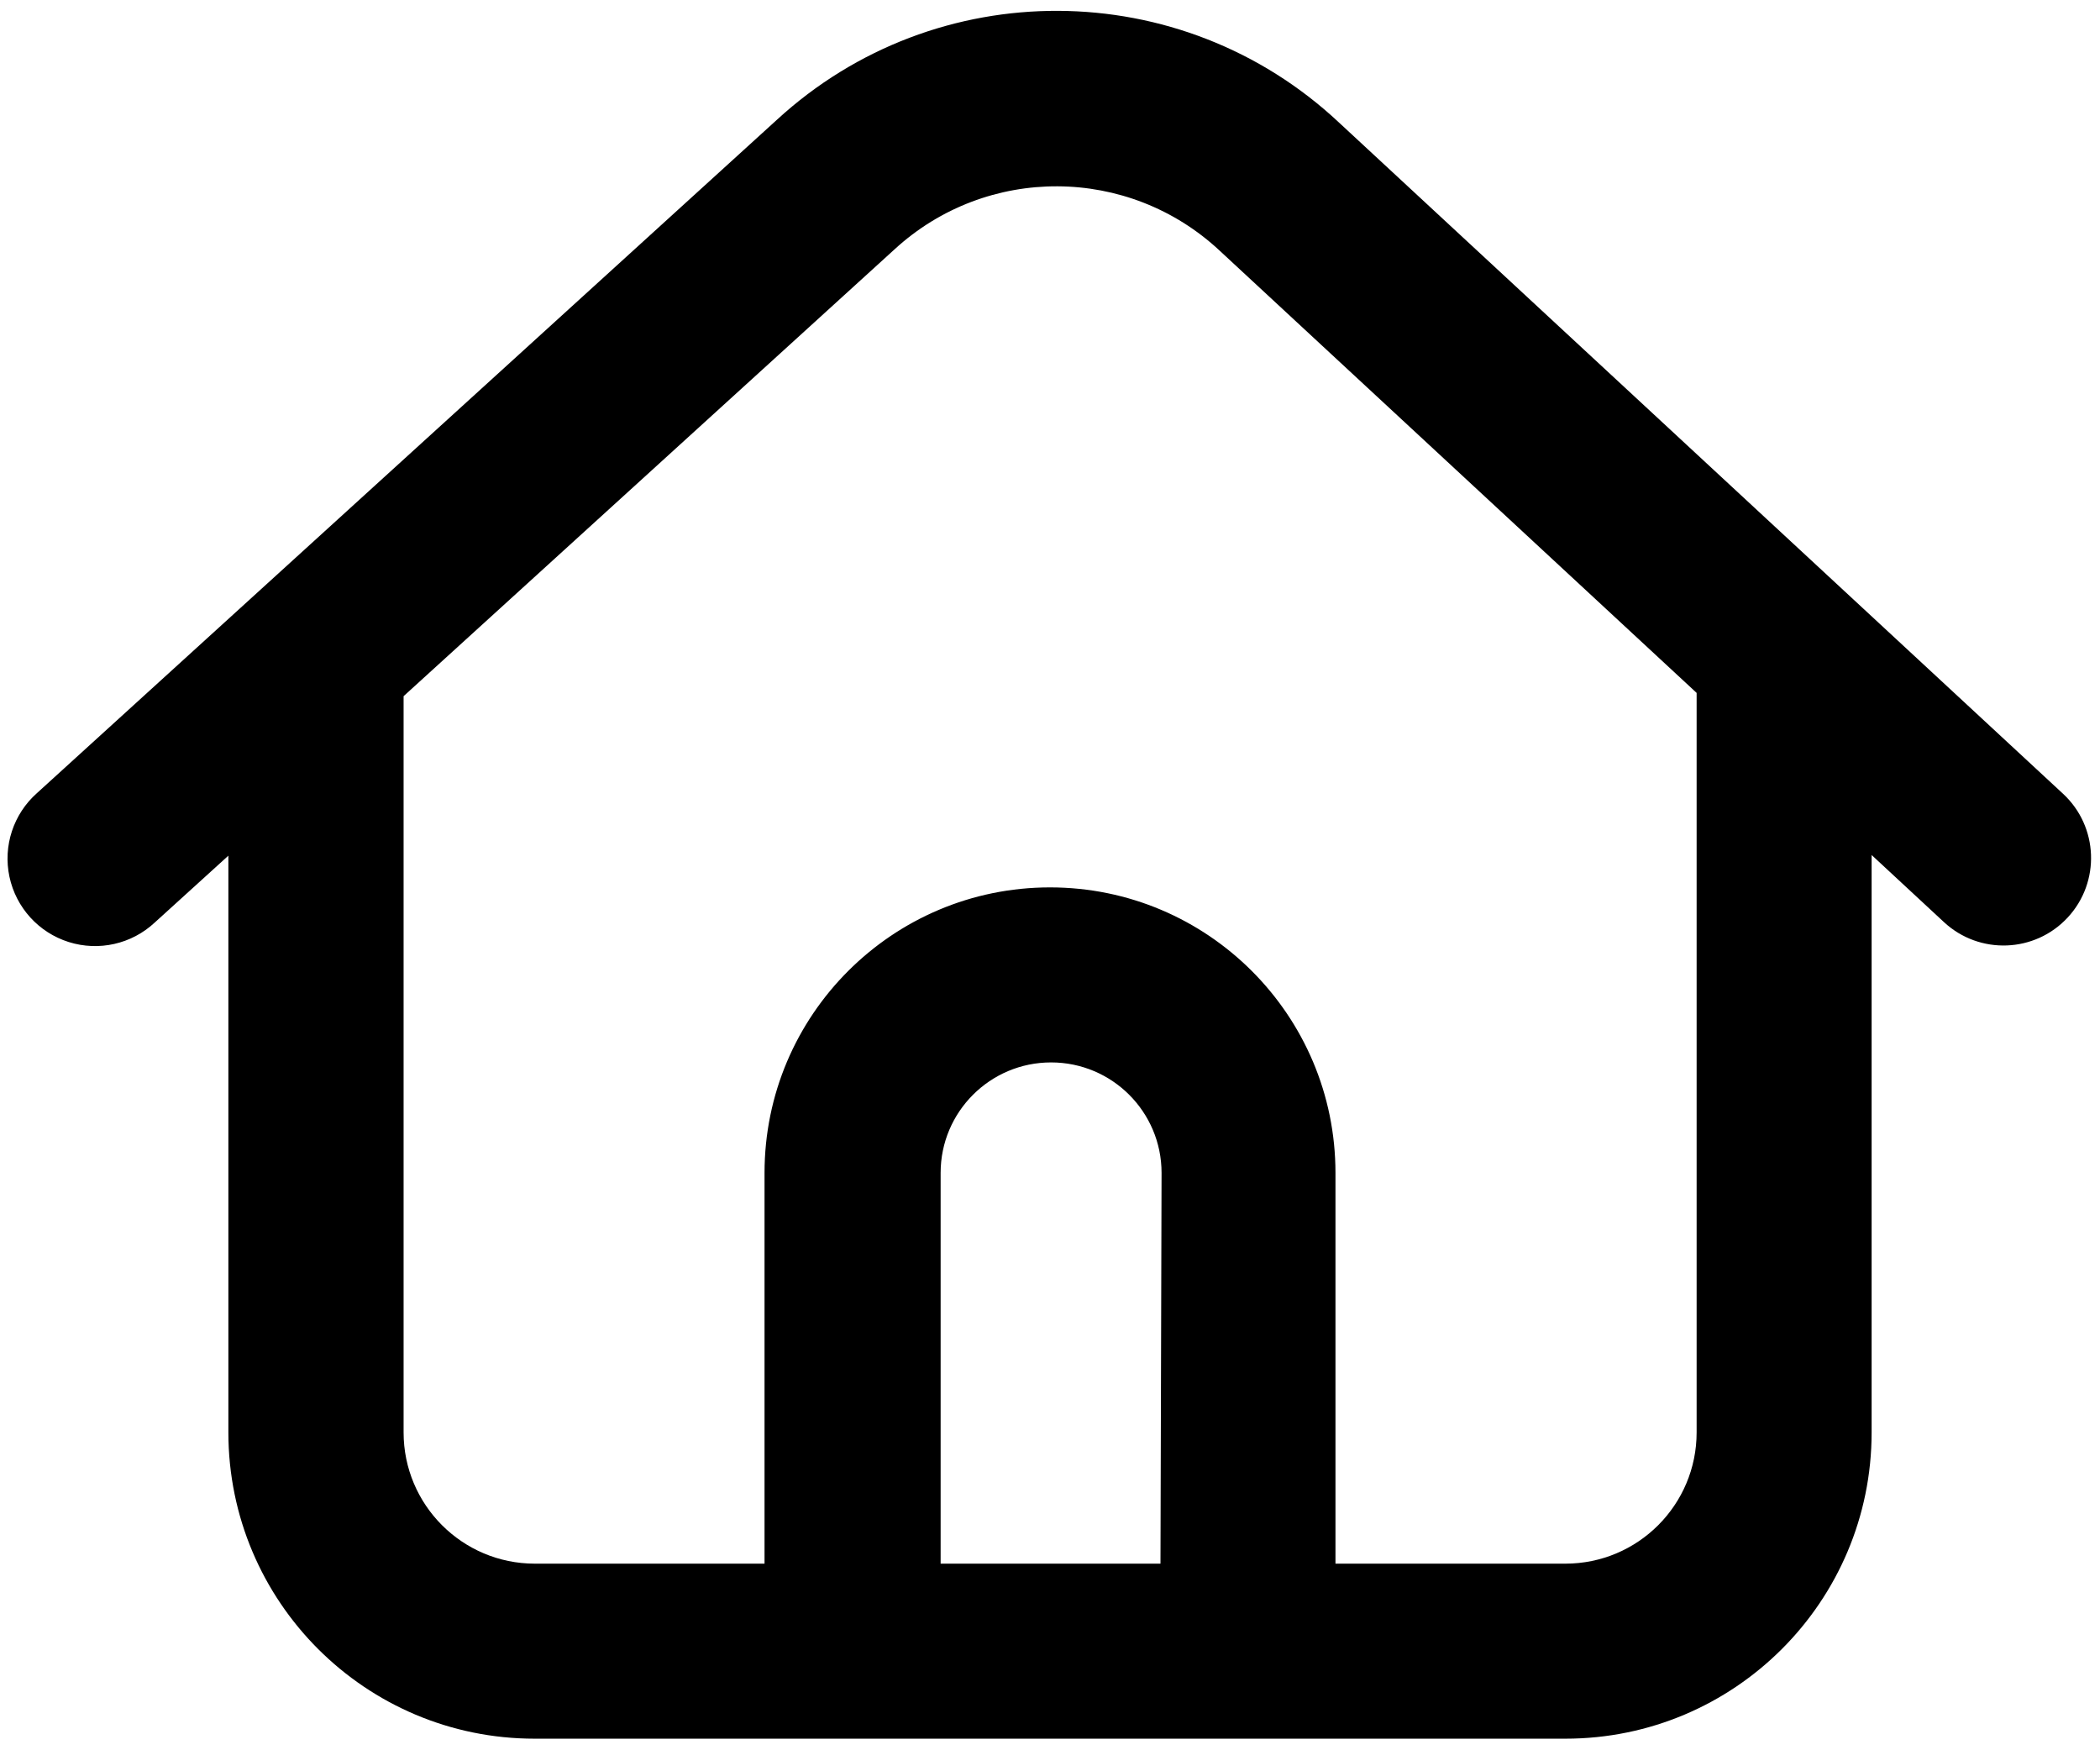 <?xml version="1.0" encoding="UTF-8" standalone="no"?>
<svg width="96px" height="80px" viewBox="0 0 96 80" version="1.1" xmlns="http://www.w3.org/2000/svg" xmlns:xlink="http://www.w3.org/1999/xlink">
    <!-- Generator: Sketch 43.1 (39012) - http://www.bohemiancoding.com/sketch -->
    <title>Shape</title>
    <desc>Created with Sketch.</desc>
    <defs></defs>
    <g id="Page-1" stroke="none" stroke-width="1" fill="none" fill-rule="evenodd">
        <g id="noun_1232590_cc" fill-rule="nonzero" fill="#000000">
            <path d="M61.21,5.6 C53.995,-1.159 42.788,-1.212 35.51,5.48 L1.69,36.25 C0.612,37.206 0.132,38.667 0.432,40.076 C0.733,41.485 1.767,42.624 3.141,43.057 C4.515,43.49 6.016,43.152 7.07,42.17 L10.44,39.11 L10.44,65.47 C10.44,73.202 16.708,79.47 24.44,79.47 L71.56,79.47 C79.292,79.47 85.56,73.202 85.56,65.47 L85.56,39.08 L88.87,42.15 C90.491,43.652 93.023,43.556 94.525,41.935 C96.027,40.314 95.931,37.782 94.31,36.28 L61.21,5.6 Z M53.05,71.47 L43,71.47 L43,53.61 C43,50.821 45.261,48.56 48.05,48.56 C50.839,48.56 53.1,50.821 53.1,53.61 L53.05,71.47 Z M77.56,65.47 C77.56,68.784 74.874,71.47 71.56,71.47 L61.05,71.47 L61.05,53.61 C61.05,46.403 55.207,40.56 48,40.56 C40.793,40.56 34.95,46.403 34.95,53.61 L34.95,71.47 L24.45,71.47 C21.136,71.47 18.45,68.784 18.45,65.47 L18.45,31.82 L40.89,11.4 C45.105,7.527 51.592,7.558 55.77,11.47 L77.56,31.67 L77.56,65.47 Z" id="Shape"></path>
        </g>
    </g>
</svg>